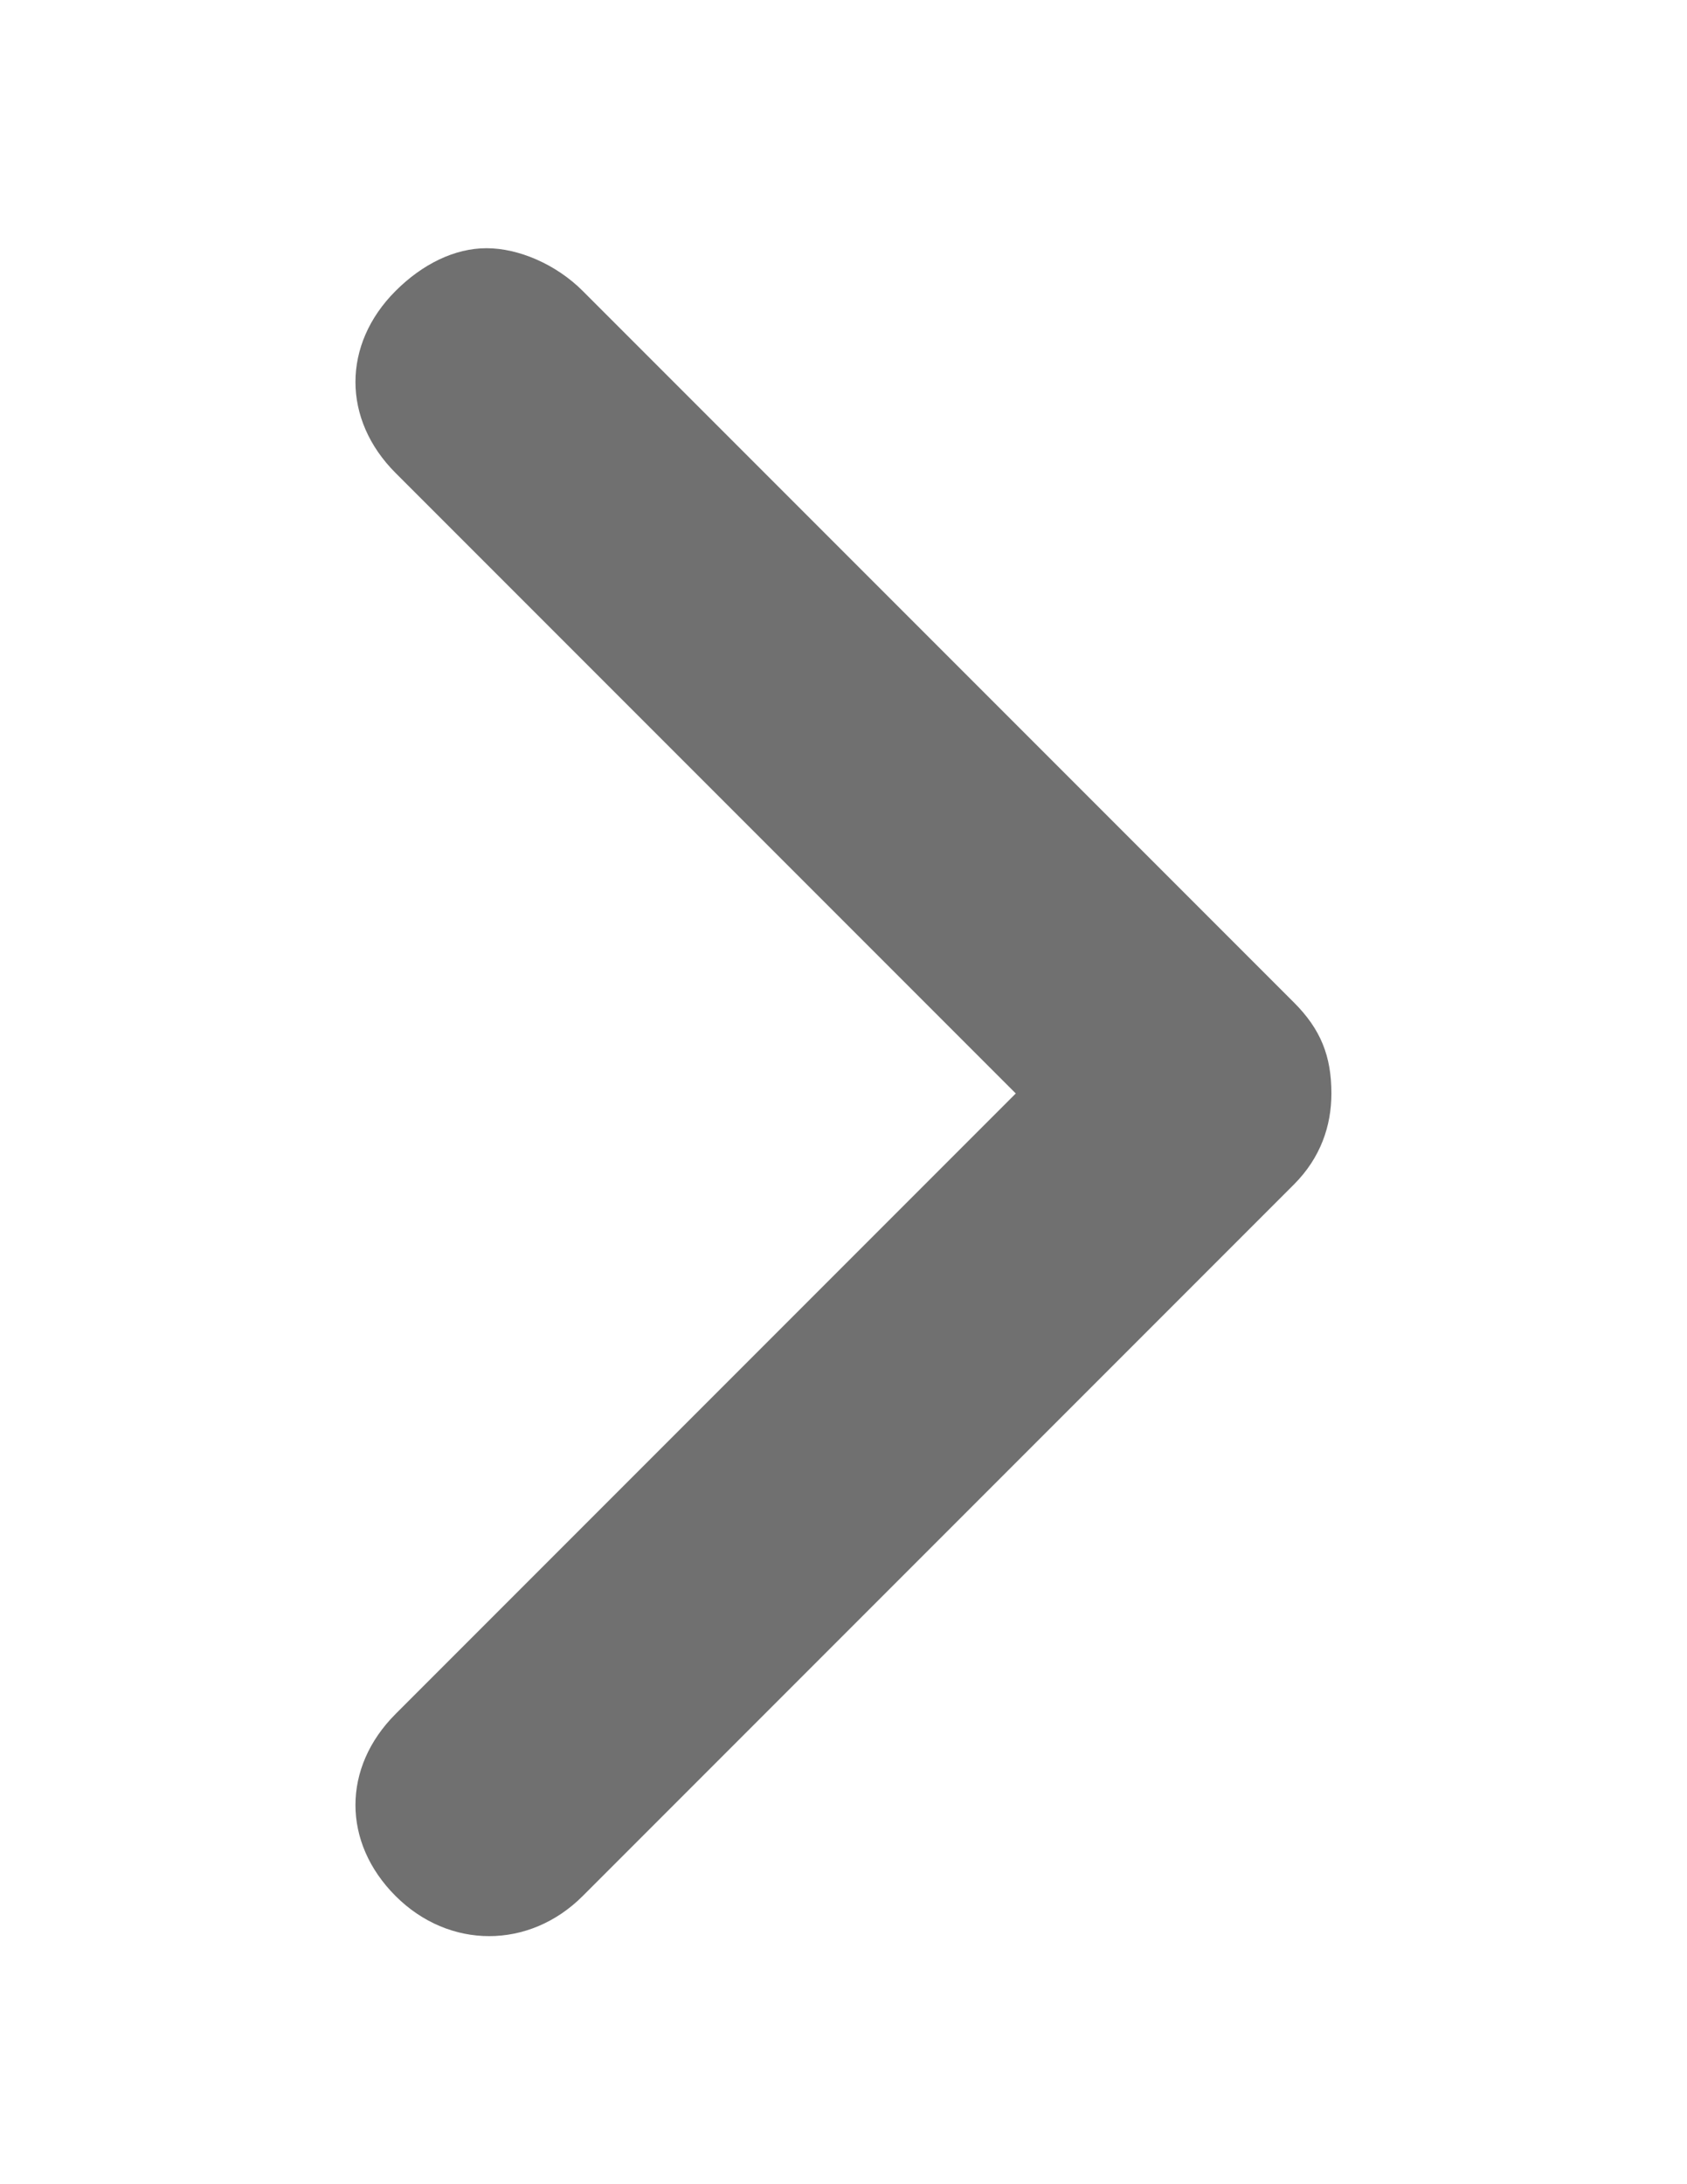 <?xml version="1.0" encoding="utf-8"?>
<!-- Generator: Adobe Illustrator 18.1.1, SVG Export Plug-In . SVG Version: 6.00 Build 0)  -->
<svg version="1.1" id="Capa_1" xmlns="http://www.w3.org/2000/svg" xmlns:xlink="http://www.w3.org/1999/xlink" x="0px" y="0px"
	 viewBox="0 0 612 792" enable-background="new 0 0 612 792" xml:space="preserve">
<g>
	<g>
		<path fill="#707070" d="M469.4,363.5l-258-258c-9.7-9.7-23.3-15.5-34.9-15.5s-23.3,5.8-33,15.5c-19.4,19.4-19.4,46.6,0,66l225,225
			l-225,225c-19.4,19.4-19.4,46.6,0,66s48.5,19.4,67.9,0l258-258c9.7-9.7,13.6-21.3,13.6-33C483,382.9,479.1,373.2,469.4,363.5z"/>
	</g>
</g>
</svg>
